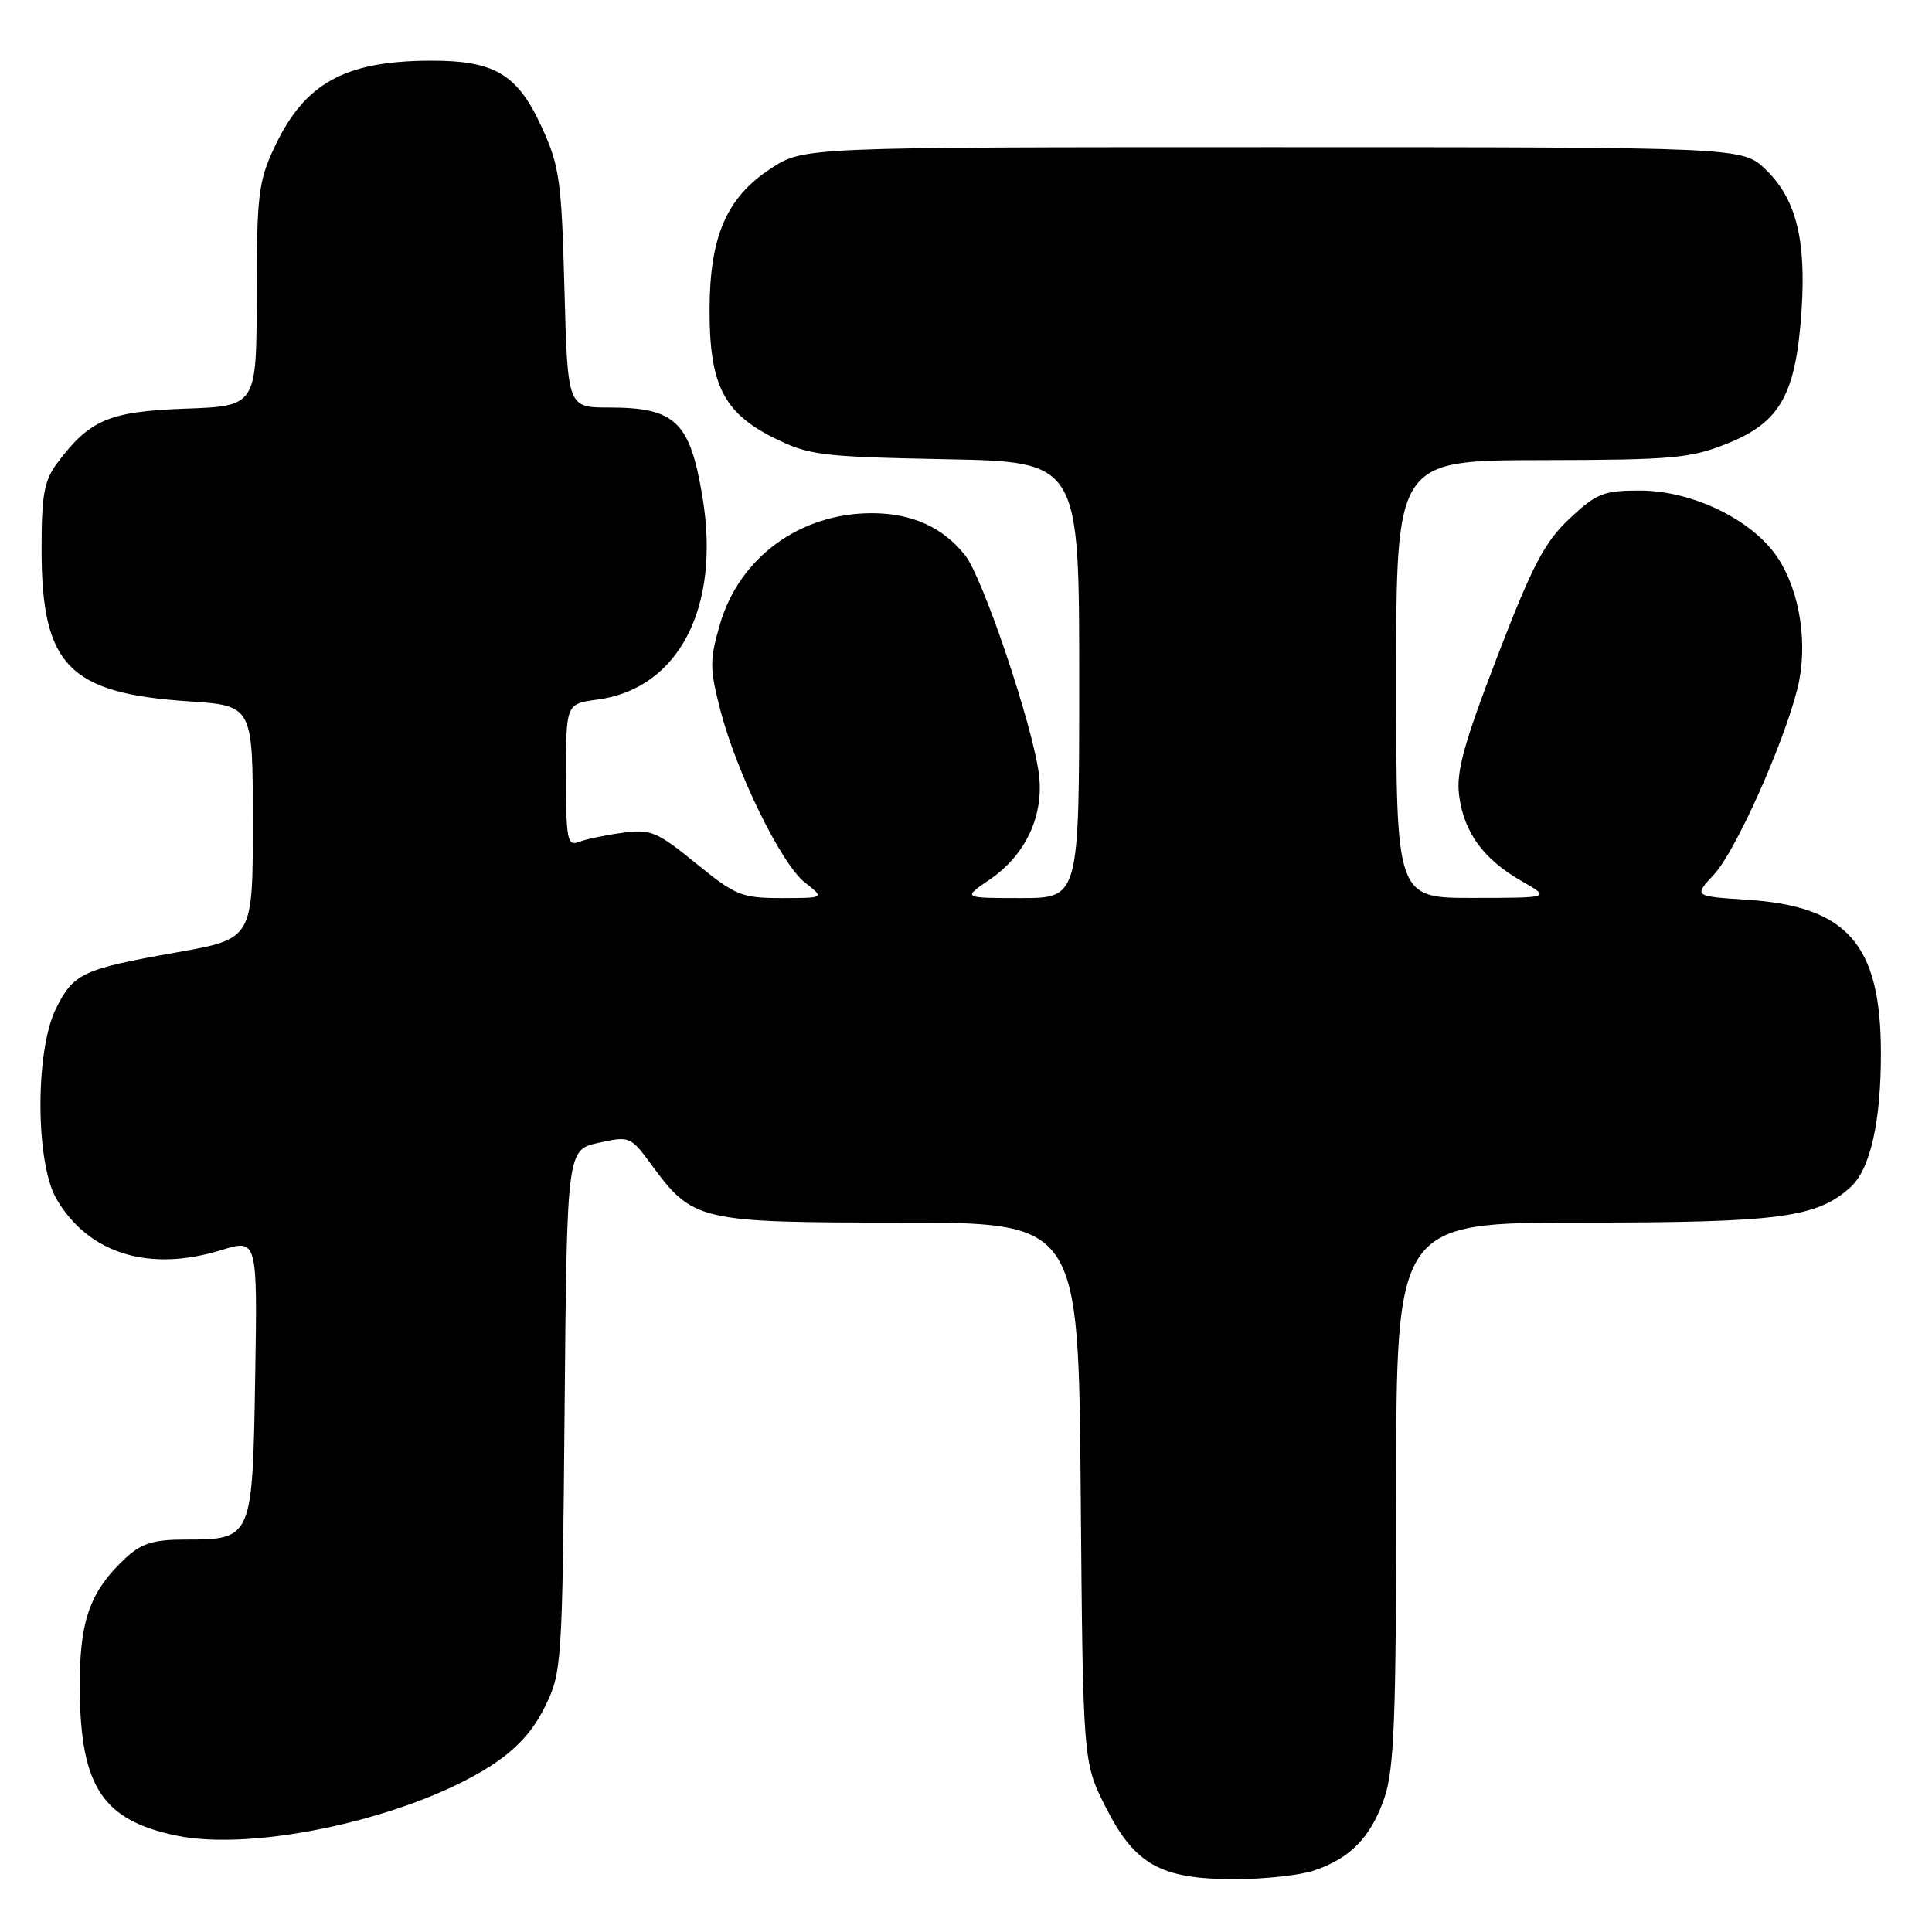 <?xml version="1.0" encoding="UTF-8" standalone="no"?>
<!DOCTYPE svg PUBLIC "-//W3C//DTD SVG 1.1//EN" "http://www.w3.org/Graphics/SVG/1.1/DTD/svg11.dtd" >
<svg xmlns="http://www.w3.org/2000/svg" xmlns:xlink="http://www.w3.org/1999/xlink" version="1.1" viewBox="0 0 256 256">
 <g >
 <path fill="currentColor"
d=" M 174.10 247.86 C 178.94 246.24 181.67 243.42 183.45 238.20 C 184.74 234.42 185.00 227.56 185.00 197.82 C 185.00 162.00 185.00 162.00 209.87 162.00 C 235.77 162.00 240.76 161.34 245.20 157.31 C 247.83 154.94 249.25 148.62 249.23 139.42 C 249.20 125.11 244.78 120.08 231.46 119.22 C 224.42 118.76 224.42 118.76 227.11 115.88 C 229.94 112.86 236.28 98.73 238.16 91.29 C 239.61 85.51 238.55 78.43 235.56 73.91 C 232.23 68.88 224.27 65.00 217.26 65.00 C 212.47 65.00 211.52 65.38 207.94 68.75 C 204.64 71.86 203.02 74.97 198.40 87.00 C 193.95 98.57 192.93 102.29 193.34 105.41 C 193.98 110.31 196.57 113.86 201.59 116.73 C 205.50 118.97 205.50 118.97 195.25 118.98 C 185.00 119.00 185.00 119.00 185.00 90.00 C 185.00 61.00 185.00 61.00 204.25 60.97 C 221.77 60.94 223.99 60.74 229.00 58.72 C 235.91 55.93 237.97 52.22 238.71 41.22 C 239.35 31.72 237.98 26.32 233.95 22.45 C 230.87 19.50 230.87 19.50 168.68 19.50 C 106.50 19.50 106.50 19.50 102.17 22.31 C 96.30 26.13 94.05 31.28 94.02 41.00 C 94.00 50.94 95.86 54.68 102.50 58.00 C 107.17 60.33 108.69 60.52 125.25 60.85 C 143.00 61.19 143.00 61.19 143.00 90.10 C 143.00 119.00 143.00 119.00 135.27 119.00 C 127.54 119.00 127.54 119.00 131.12 116.56 C 135.95 113.28 138.40 107.96 137.64 102.43 C 136.74 95.83 130.23 76.56 127.90 73.60 C 124.96 69.87 120.83 68.00 115.52 68.00 C 106.00 68.00 97.97 73.87 95.40 82.71 C 94.03 87.41 94.03 88.57 95.41 93.94 C 97.53 102.25 103.51 114.47 106.65 116.94 C 109.27 119.00 109.27 119.00 103.57 119.00 C 98.27 119.00 97.46 118.67 92.21 114.39 C 87.04 110.18 86.21 109.84 82.48 110.35 C 80.24 110.65 77.64 111.20 76.70 111.56 C 75.17 112.15 75.00 111.26 75.00 102.74 C 75.00 93.26 75.00 93.26 79.16 92.70 C 89.95 91.26 95.53 80.47 93.07 65.80 C 91.41 55.83 89.48 54.00 80.67 54.00 C 75.21 54.00 75.21 54.00 74.79 38.25 C 74.41 23.90 74.14 21.99 71.77 16.82 C 68.54 9.77 65.50 7.98 56.80 8.04 C 45.59 8.12 40.33 11.07 36.37 19.50 C 34.24 24.03 34.02 25.87 34.01 39.15 C 34.00 53.81 34.00 53.81 24.57 54.15 C 14.42 54.53 11.88 55.61 7.56 61.39 C 5.85 63.68 5.50 65.61 5.51 72.82 C 5.51 88.18 9.10 91.87 25.00 92.93 C 33.50 93.50 33.50 93.50 33.50 108.95 C 33.50 124.40 33.50 124.40 23.50 126.18 C 10.91 128.41 9.74 128.95 7.41 133.66 C 4.64 139.24 4.69 154.13 7.50 158.90 C 11.76 166.13 19.74 168.60 29.31 165.65 C 34.12 164.16 34.12 164.16 33.81 182.66 C 33.45 203.97 33.44 204.00 24.45 204.00 C 20.41 204.00 18.74 204.51 16.74 206.36 C 11.85 210.89 10.49 214.78 10.57 224.00 C 10.69 236.76 13.62 241.19 23.34 243.22 C 33.78 245.42 54.27 240.89 64.96 234.03 C 68.39 231.82 70.59 229.44 72.19 226.18 C 74.45 221.61 74.51 220.70 74.81 186.93 C 75.12 152.36 75.12 152.36 79.31 151.43 C 83.41 150.52 83.56 150.58 86.28 154.28 C 91.82 161.82 92.55 161.99 119.20 162.00 C 142.91 162.00 142.91 162.00 143.20 197.75 C 143.50 233.50 143.50 233.50 146.50 239.44 C 150.36 247.08 153.79 249.00 163.59 249.00 C 167.50 249.00 172.23 248.49 174.10 247.86 Z "/>
</g>
</svg>